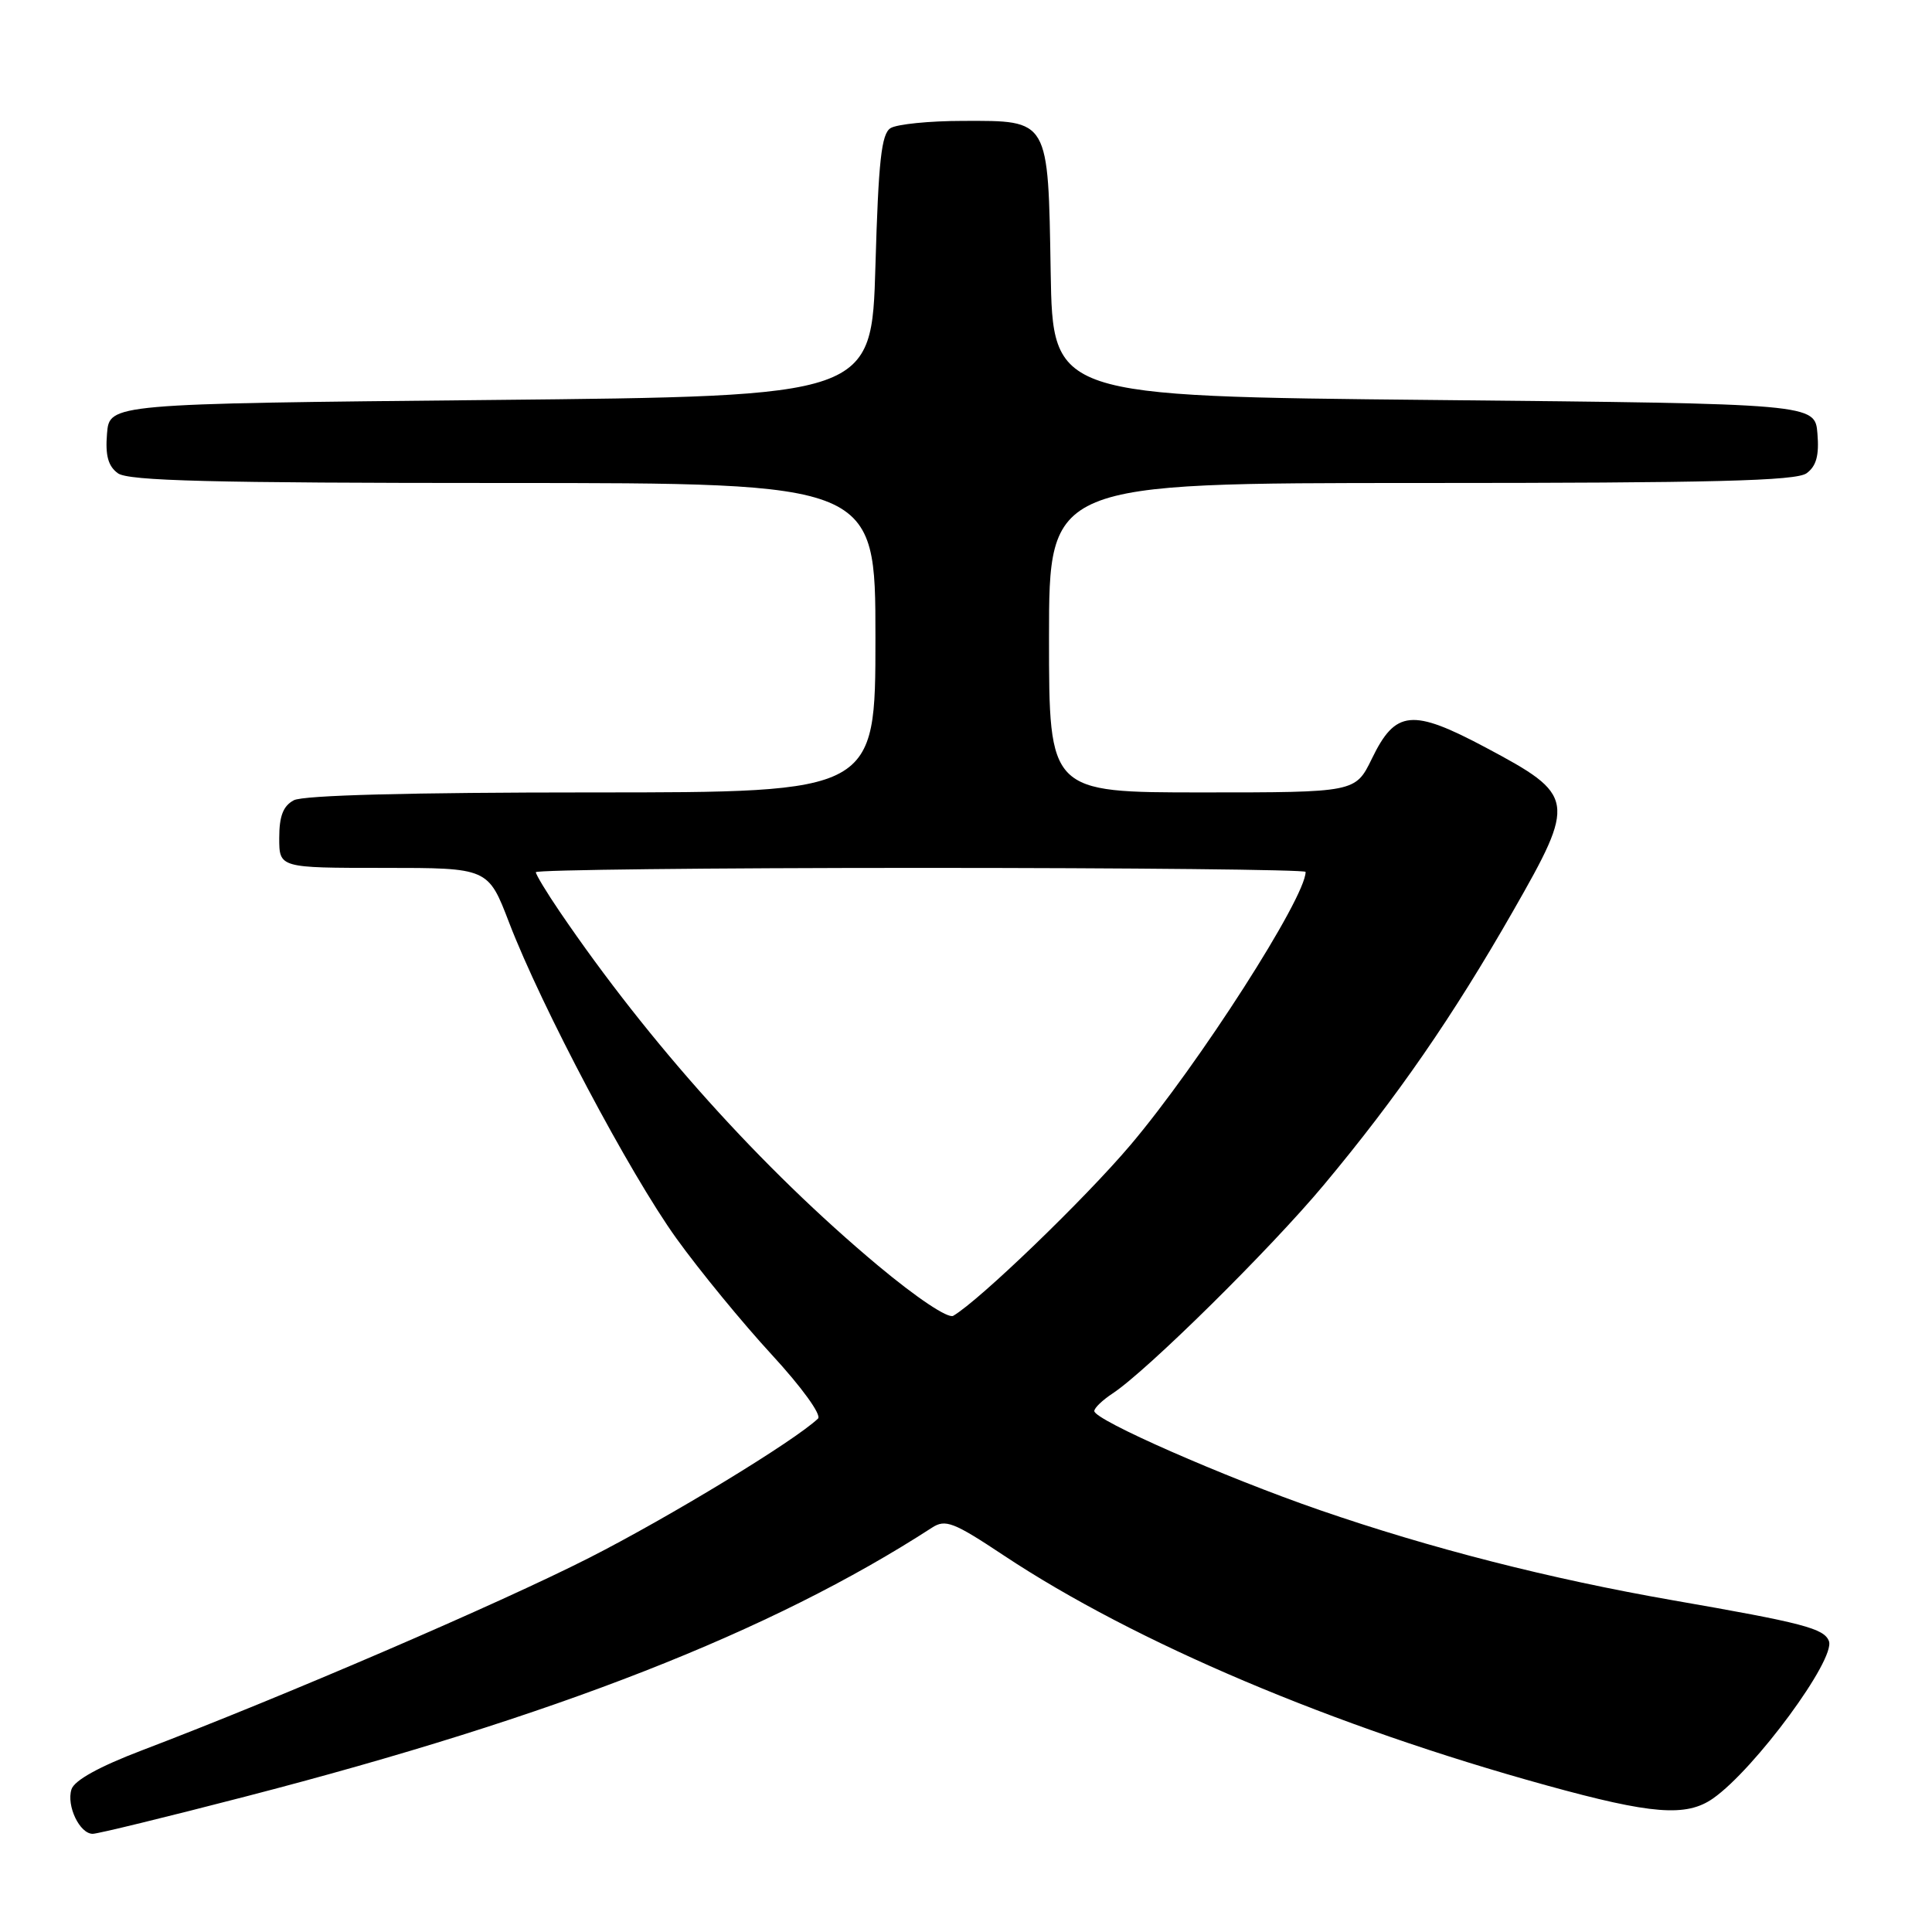 <?xml version="1.0" encoding="UTF-8" standalone="no"?>
<!DOCTYPE svg PUBLIC "-//W3C//DTD SVG 1.1//EN" "http://www.w3.org/Graphics/SVG/1.1/DTD/svg11.dtd" >
<svg xmlns="http://www.w3.org/2000/svg" xmlns:xlink="http://www.w3.org/1999/xlink" version="1.1" viewBox="0 0 256 256">
 <g >
 <path fill="currentColor"
d=" M 32.50 238.06 C 73.57 227.43 102.21 216.21 123.50 202.42 C 125.27 201.27 126.35 201.68 133.00 206.10 C 150.41 217.65 176.65 228.77 204.92 236.57 C 218.85 240.42 223.45 240.78 226.99 238.30 C 232.53 234.42 243.26 219.85 242.34 217.45 C 241.70 215.78 238.94 215.05 221.69 212.05 C 205.35 209.20 189.58 205.17 174.89 200.10 C 162.24 195.73 145.00 188.16 145.00 186.97 C 145.00 186.56 146.09 185.52 147.41 184.65 C 151.94 181.68 168.32 165.51 175.42 157.00 C 185.13 145.37 192.52 134.66 200.49 120.72 C 208.88 106.05 208.77 105.39 196.90 99.07 C 187.11 93.86 184.91 94.07 181.78 100.53 C 179.60 105.00 179.60 105.00 159.30 105.00 C 139.00 105.00 139.00 105.00 139.00 84.50 C 139.00 64.00 139.00 64.00 188.31 64.00 C 226.99 64.00 238.00 63.72 239.38 62.71 C 240.67 61.77 241.06 60.35 240.82 57.46 C 240.50 53.50 240.50 53.50 190.00 53.00 C 139.50 52.50 139.50 52.50 139.22 36.05 C 138.88 15.68 139.07 15.99 127.60 16.02 C 123.14 16.02 118.83 16.46 118.00 16.98 C 116.79 17.74 116.40 21.32 116.00 35.21 C 115.50 52.50 115.50 52.50 65.00 53.00 C 14.50 53.50 14.50 53.50 14.18 57.46 C 13.94 60.35 14.33 61.77 15.62 62.71 C 17.00 63.72 28.01 64.00 66.69 64.00 C 116.00 64.00 116.00 64.00 116.00 84.50 C 116.00 105.00 116.00 105.00 78.43 105.00 C 54.45 105.00 40.17 105.37 38.93 106.04 C 37.52 106.79 37.00 108.14 37.00 111.04 C 37.00 115.00 37.00 115.00 50.84 115.00 C 64.68 115.00 64.68 115.00 67.46 122.25 C 71.77 133.47 83.43 155.48 89.63 164.10 C 92.71 168.38 98.40 175.31 102.26 179.50 C 106.25 183.83 108.89 187.49 108.39 187.97 C 105.27 190.94 88.71 201.01 78.07 206.42 C 66.09 212.51 37.53 224.80 18.78 231.94 C 13.14 234.09 9.84 235.91 9.47 237.10 C 8.78 239.27 10.56 243.00 12.29 242.99 C 12.95 242.99 22.05 240.77 32.50 238.06 Z  M 116.31 167.67 C 100.93 154.80 86.04 138.25 74.18 120.82 C 72.43 118.25 71.00 115.88 71.00 115.57 C 71.00 115.26 93.95 115.00 122.00 115.00 C 150.05 115.00 173.00 115.24 173.00 115.53 C 173.00 118.95 158.84 141.03 149.80 151.71 C 143.74 158.87 129.78 172.32 126.31 174.35 C 125.62 174.75 121.47 171.98 116.31 167.67 Z "/>
</g>
</svg>